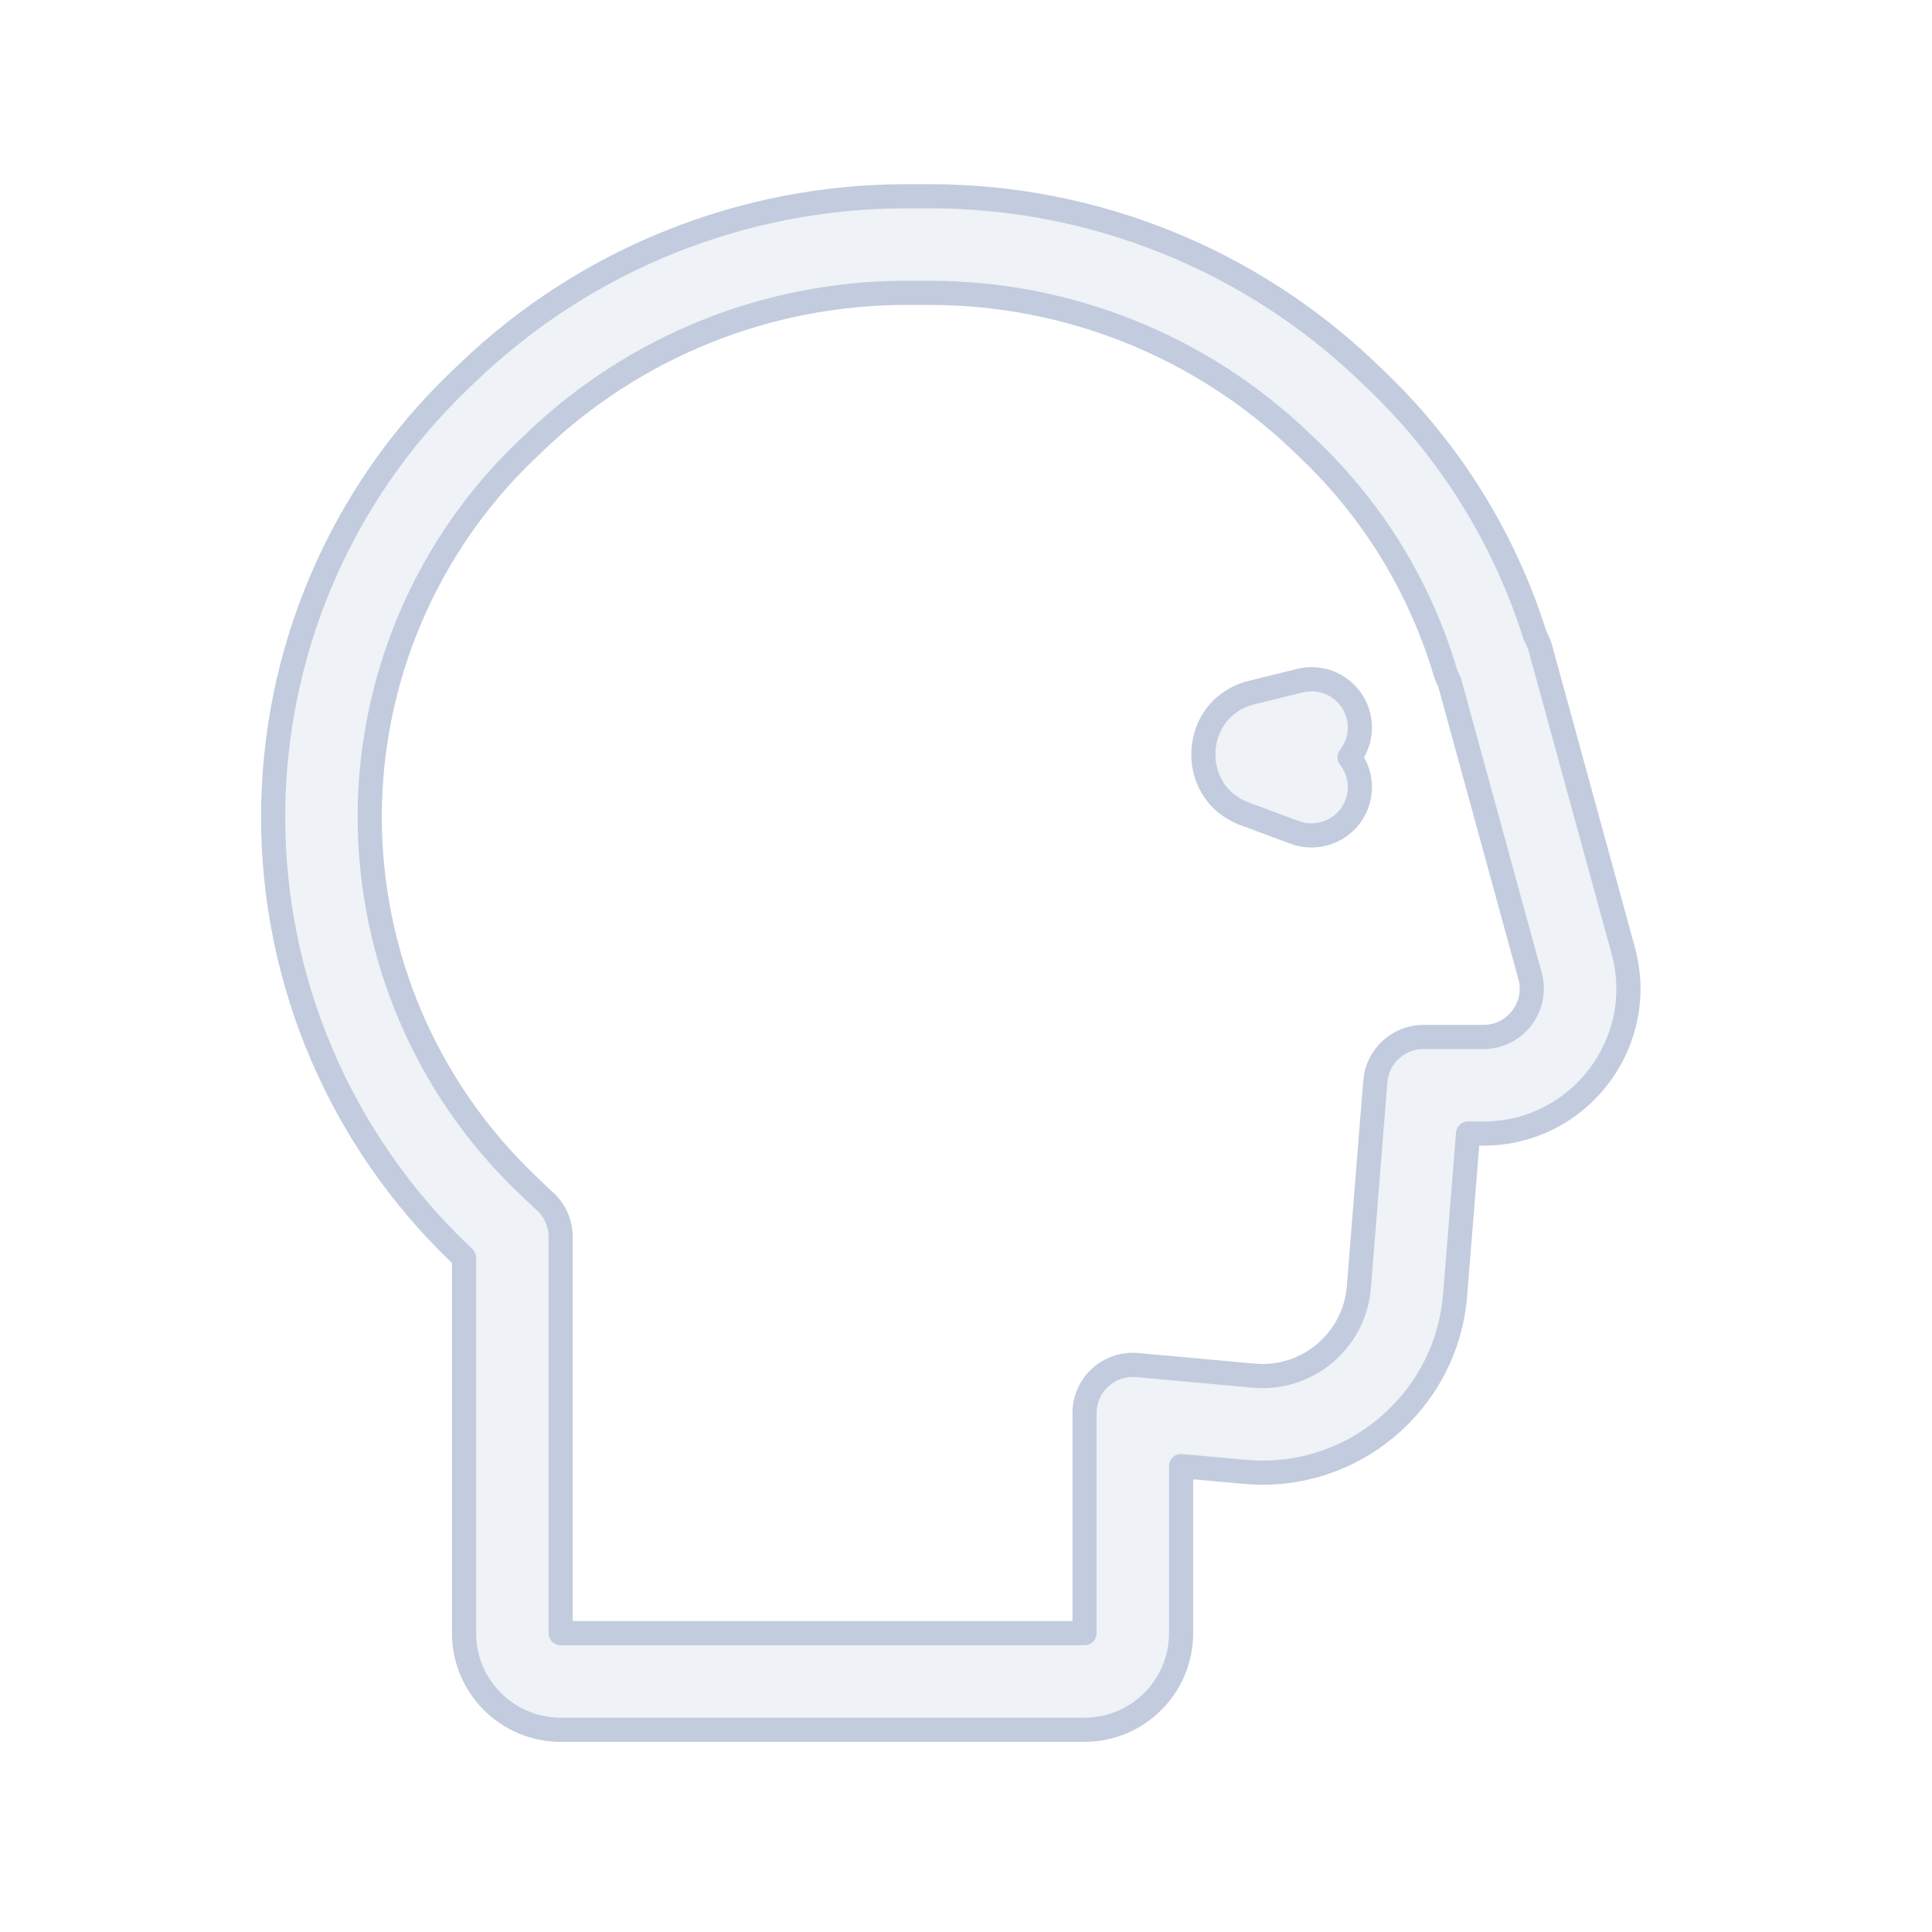 <svg width="80" height="80" viewBox="0 0 80 80" fill="none" xmlns="http://www.w3.org/2000/svg">
  <path d="M56.251 29.645C56.405 30.266 56.249 30.891 55.883 31.359C56.297 31.887 56.435 32.612 56.185 33.288C55.801 34.324 54.651 34.852 53.615 34.469L51.547 33.703C49.114 32.802 49.312 29.298 51.83 28.677L53.83 28.183C54.903 27.918 55.986 28.573 56.251 29.645Z" fill="#C2CCDE" fill-opacity="0.25" />
  <path fill-rule="evenodd" clip-rule="evenodd" d="M37.514 8.127C30.752 8.127 24.252 10.741 19.373 15.422L19.009 15.771C14.09 20.49 11.31 27.011 11.31 33.828C11.31 40.644 14.09 47.166 19.009 51.885L19.215 52.082V67.626C19.215 69.835 21.006 71.626 23.215 71.626H44.907C47.116 71.626 48.907 69.835 48.907 67.626V60.706L51.556 60.947C55.99 61.349 59.899 58.055 60.254 53.618L60.789 46.938H61.426C65.386 46.938 68.26 43.17 67.213 39.351L63.794 26.877C63.741 26.686 63.666 26.505 63.571 26.34C62.322 22.359 60.086 18.715 57.018 15.771L56.654 15.422C51.775 10.741 45.275 8.127 38.513 8.127H37.514ZM22.142 18.308C26.276 14.342 31.784 12.127 37.514 12.127H38.513C44.243 12.127 49.751 14.342 53.885 18.308L54.249 18.657C56.897 21.198 58.807 24.36 59.838 27.811C59.882 27.957 59.942 28.097 60.016 28.227L63.355 40.409C63.704 41.682 62.746 42.938 61.426 42.938L58.943 42.938C57.9 42.938 57.032 43.739 56.949 44.778L56.267 53.299C56.09 55.517 54.135 57.164 51.918 56.963L47.088 56.524C46.528 56.473 45.973 56.66 45.558 57.039C45.143 57.418 44.907 57.954 44.907 58.516V67.626H23.215V51.218C23.215 50.655 22.978 50.118 22.562 49.739C22.42 49.611 22.28 49.48 22.142 49.347L21.778 48.998C17.646 45.033 15.31 39.554 15.31 33.828C15.31 28.101 17.646 22.622 21.778 18.657L22.142 18.308Z" fill="#C2CCDE" fill-opacity="0.25" />
  <path d="M56.251 29.645C56.405 30.266 56.249 30.891 55.883 31.359C56.297 31.887 56.435 32.612 56.185 33.288C55.801 34.324 54.651 34.852 53.615 34.469L51.547 33.703C49.114 32.802 49.312 29.298 51.83 28.677L53.83 28.183C54.903 27.918 55.986 28.573 56.251 29.645Z" stroke="#C2CCDE" stroke-linecap="round" stroke-linejoin="round" />
  <path fill-rule="evenodd" clip-rule="evenodd" d="M37.514 8.127C30.752 8.127 24.252 10.741 19.373 15.422L19.009 15.771C14.09 20.49 11.31 27.011 11.31 33.828C11.31 40.644 14.09 47.166 19.009 51.885L19.215 52.082V67.626C19.215 69.835 21.006 71.626 23.215 71.626H44.907C47.116 71.626 48.907 69.835 48.907 67.626V60.706L51.556 60.947C55.99 61.349 59.899 58.055 60.254 53.618L60.789 46.938H61.426C65.386 46.938 68.26 43.17 67.213 39.351L63.794 26.877C63.741 26.686 63.666 26.505 63.571 26.34C62.322 22.359 60.086 18.715 57.018 15.771L56.654 15.422C51.775 10.741 45.275 8.127 38.513 8.127H37.514ZM22.142 18.308C26.276 14.342 31.784 12.127 37.514 12.127H38.513C44.243 12.127 49.751 14.342 53.885 18.308L54.249 18.657C56.897 21.198 58.807 24.36 59.838 27.811C59.882 27.957 59.942 28.097 60.016 28.227L63.355 40.409C63.704 41.682 62.746 42.938 61.426 42.938L58.943 42.938C57.9 42.938 57.032 43.739 56.949 44.778L56.267 53.299C56.09 55.517 54.135 57.164 51.918 56.963L47.088 56.524C46.528 56.473 45.973 56.66 45.558 57.039C45.143 57.418 44.907 57.954 44.907 58.516V67.626H23.215V51.218C23.215 50.655 22.978 50.118 22.562 49.739C22.42 49.611 22.28 49.48 22.142 49.347L21.778 48.998C17.646 45.033 15.31 39.554 15.31 33.828C15.31 28.101 17.646 22.622 21.778 18.657L22.142 18.308Z" stroke="#C2CCDE" stroke-linecap="round" stroke-linejoin="round" />
</svg>